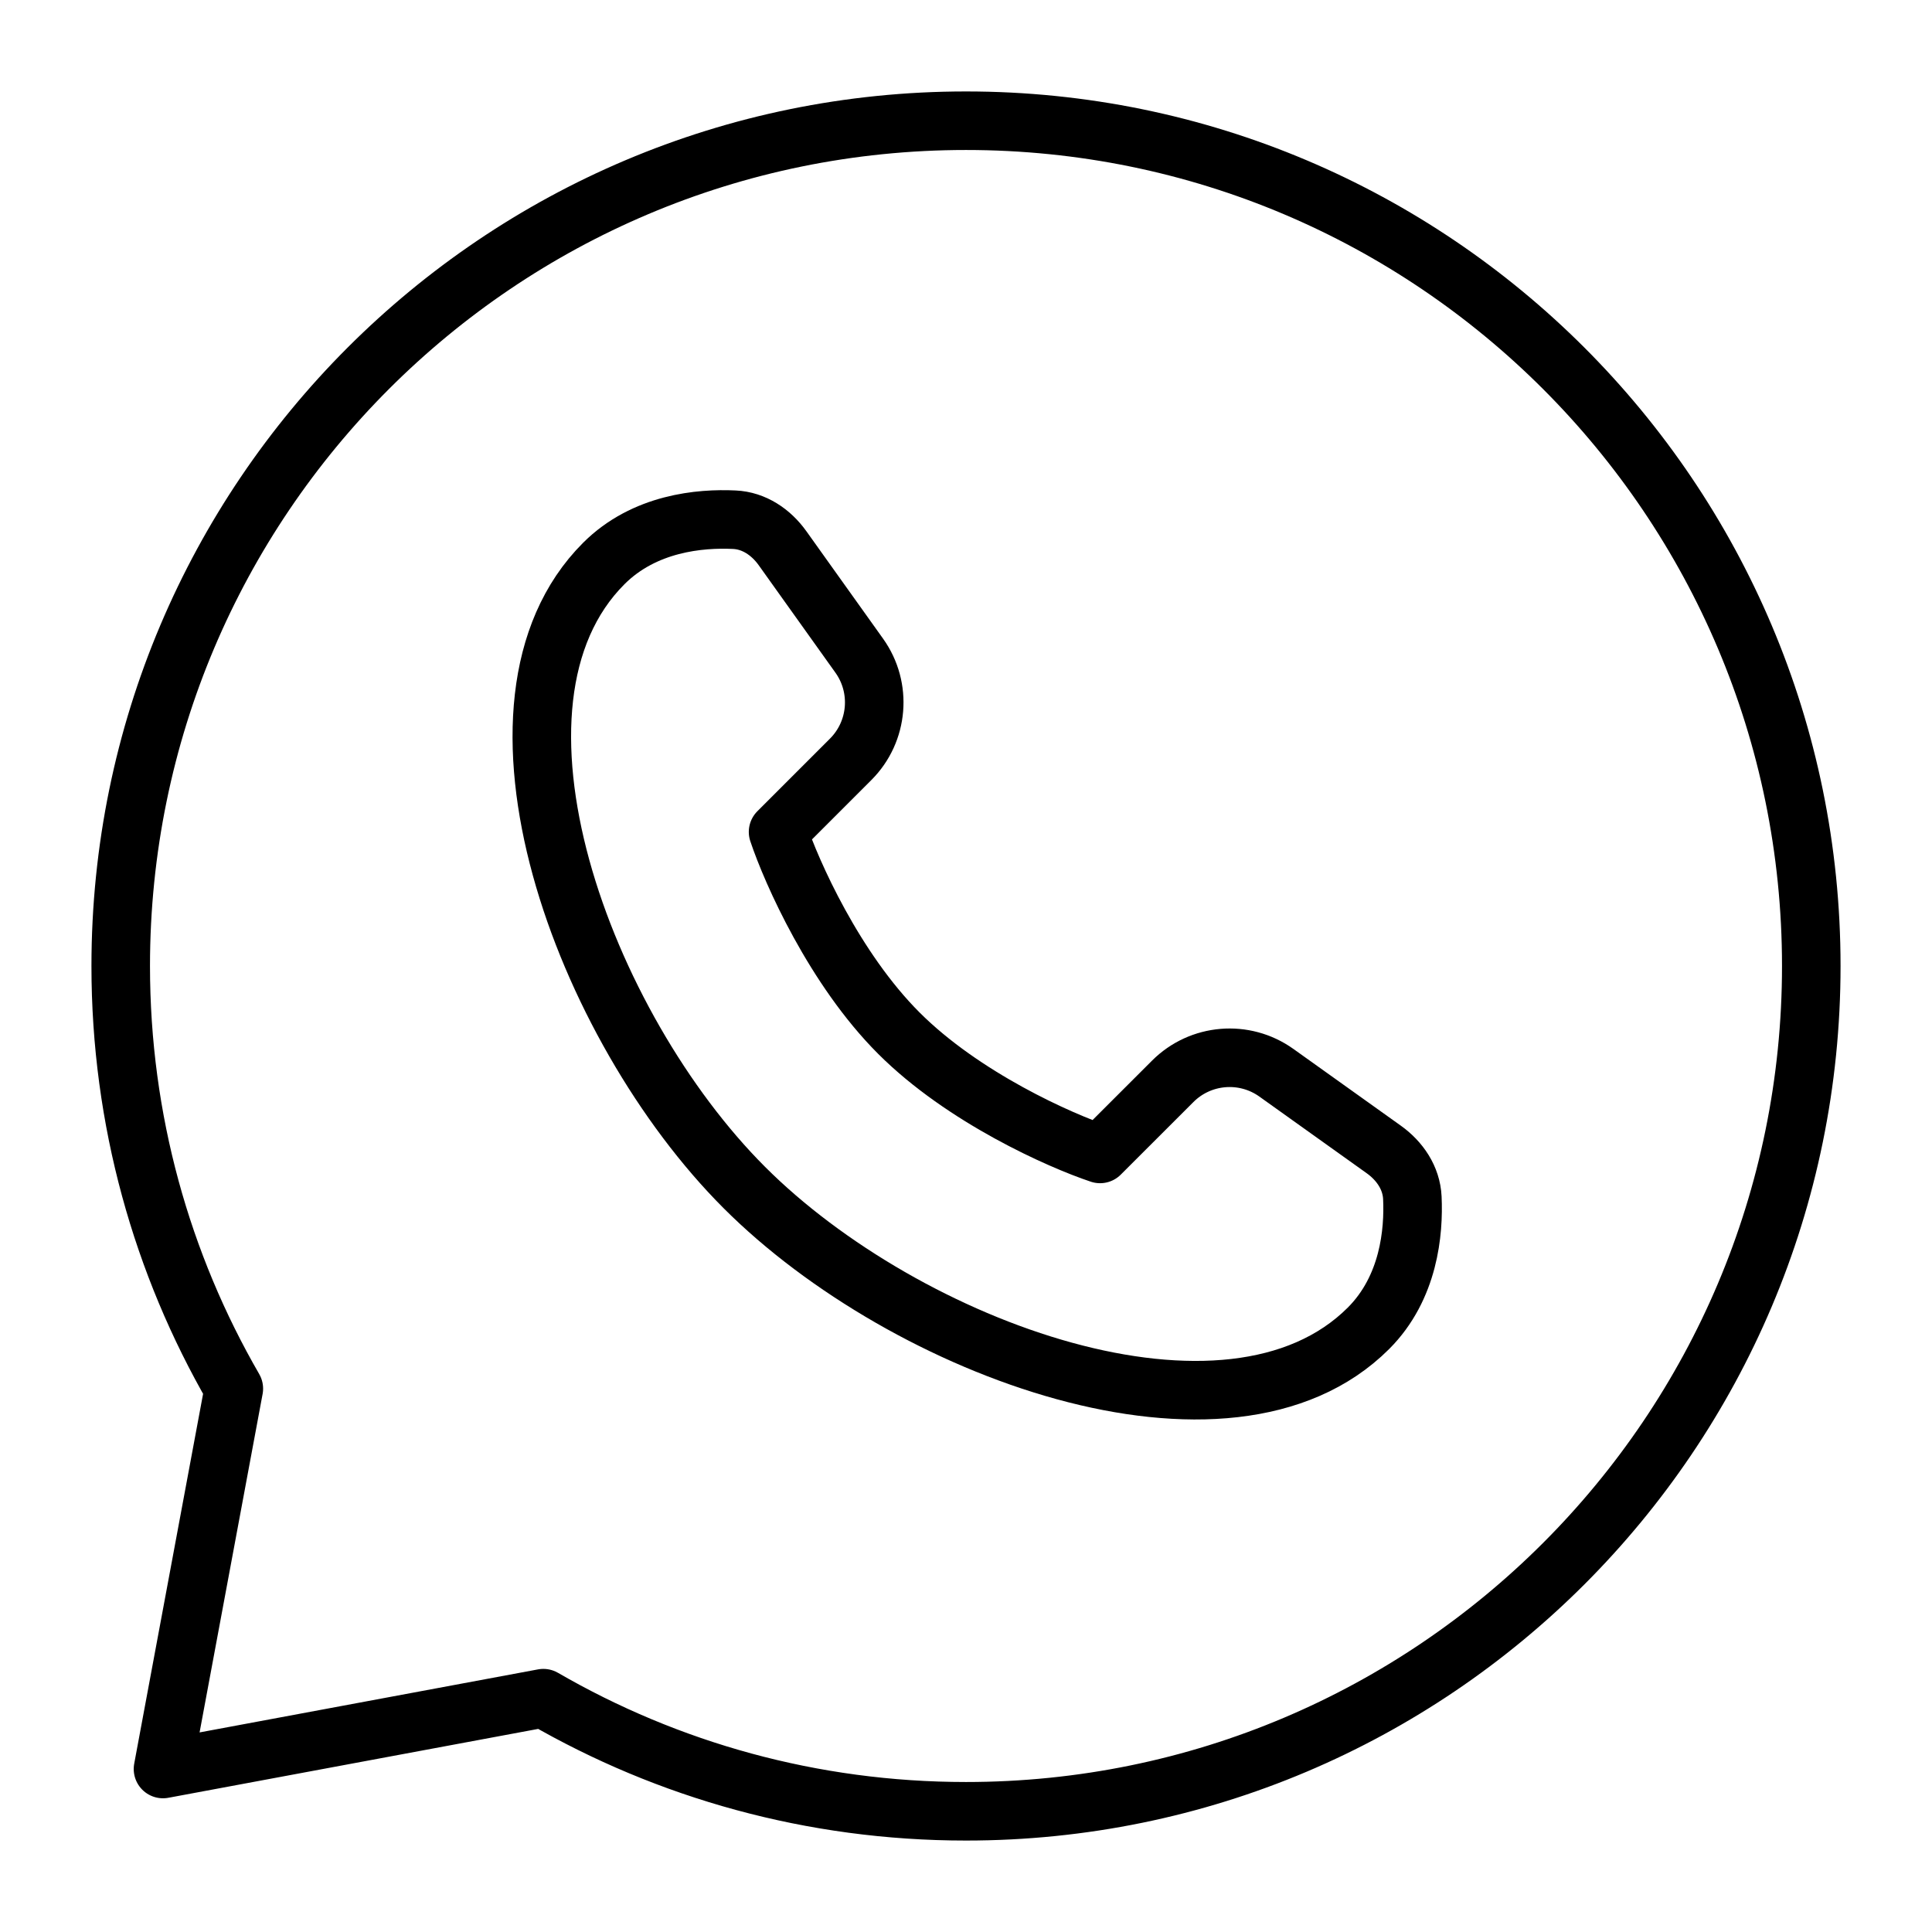 <svg width="33" height="33" viewBox="0 0 33 33" fill="none" xmlns="http://www.w3.org/2000/svg">
<path d="M23.375 22.688C20.982 25.08 15.47 23.041 12.715 20.285C9.959 17.53 7.92 12.018 10.313 9.625C11.006 8.932 11.96 8.849 12.542 8.877C12.88 8.892 13.171 9.09 13.367 9.365L14.677 11.2C15.067 11.746 15.005 12.495 14.53 12.97L13.29 14.21C13.52 14.897 14.253 16.547 15.353 17.647C16.453 18.747 18.103 19.481 18.79 19.71L20.03 18.471C20.505 17.995 21.254 17.933 21.801 18.323L23.635 19.633C23.91 19.829 24.108 20.12 24.124 20.458C24.151 21.041 24.068 21.994 23.375 22.688Z" stroke="black" stroke-linejoin="round"/>
<path d="M16.5 30.938C24.474 30.938 30.938 24.474 30.938 16.5C30.938 8.526 24.474 2.062 16.5 2.062C8.526 2.062 2.062 8.526 2.062 16.5C2.062 19.13 2.766 21.595 3.994 23.719L2.784 30.216L9.281 29.006C11.405 30.235 13.87 30.938 16.5 30.938Z" stroke="black" stroke-linejoin="round"/>
</svg>
